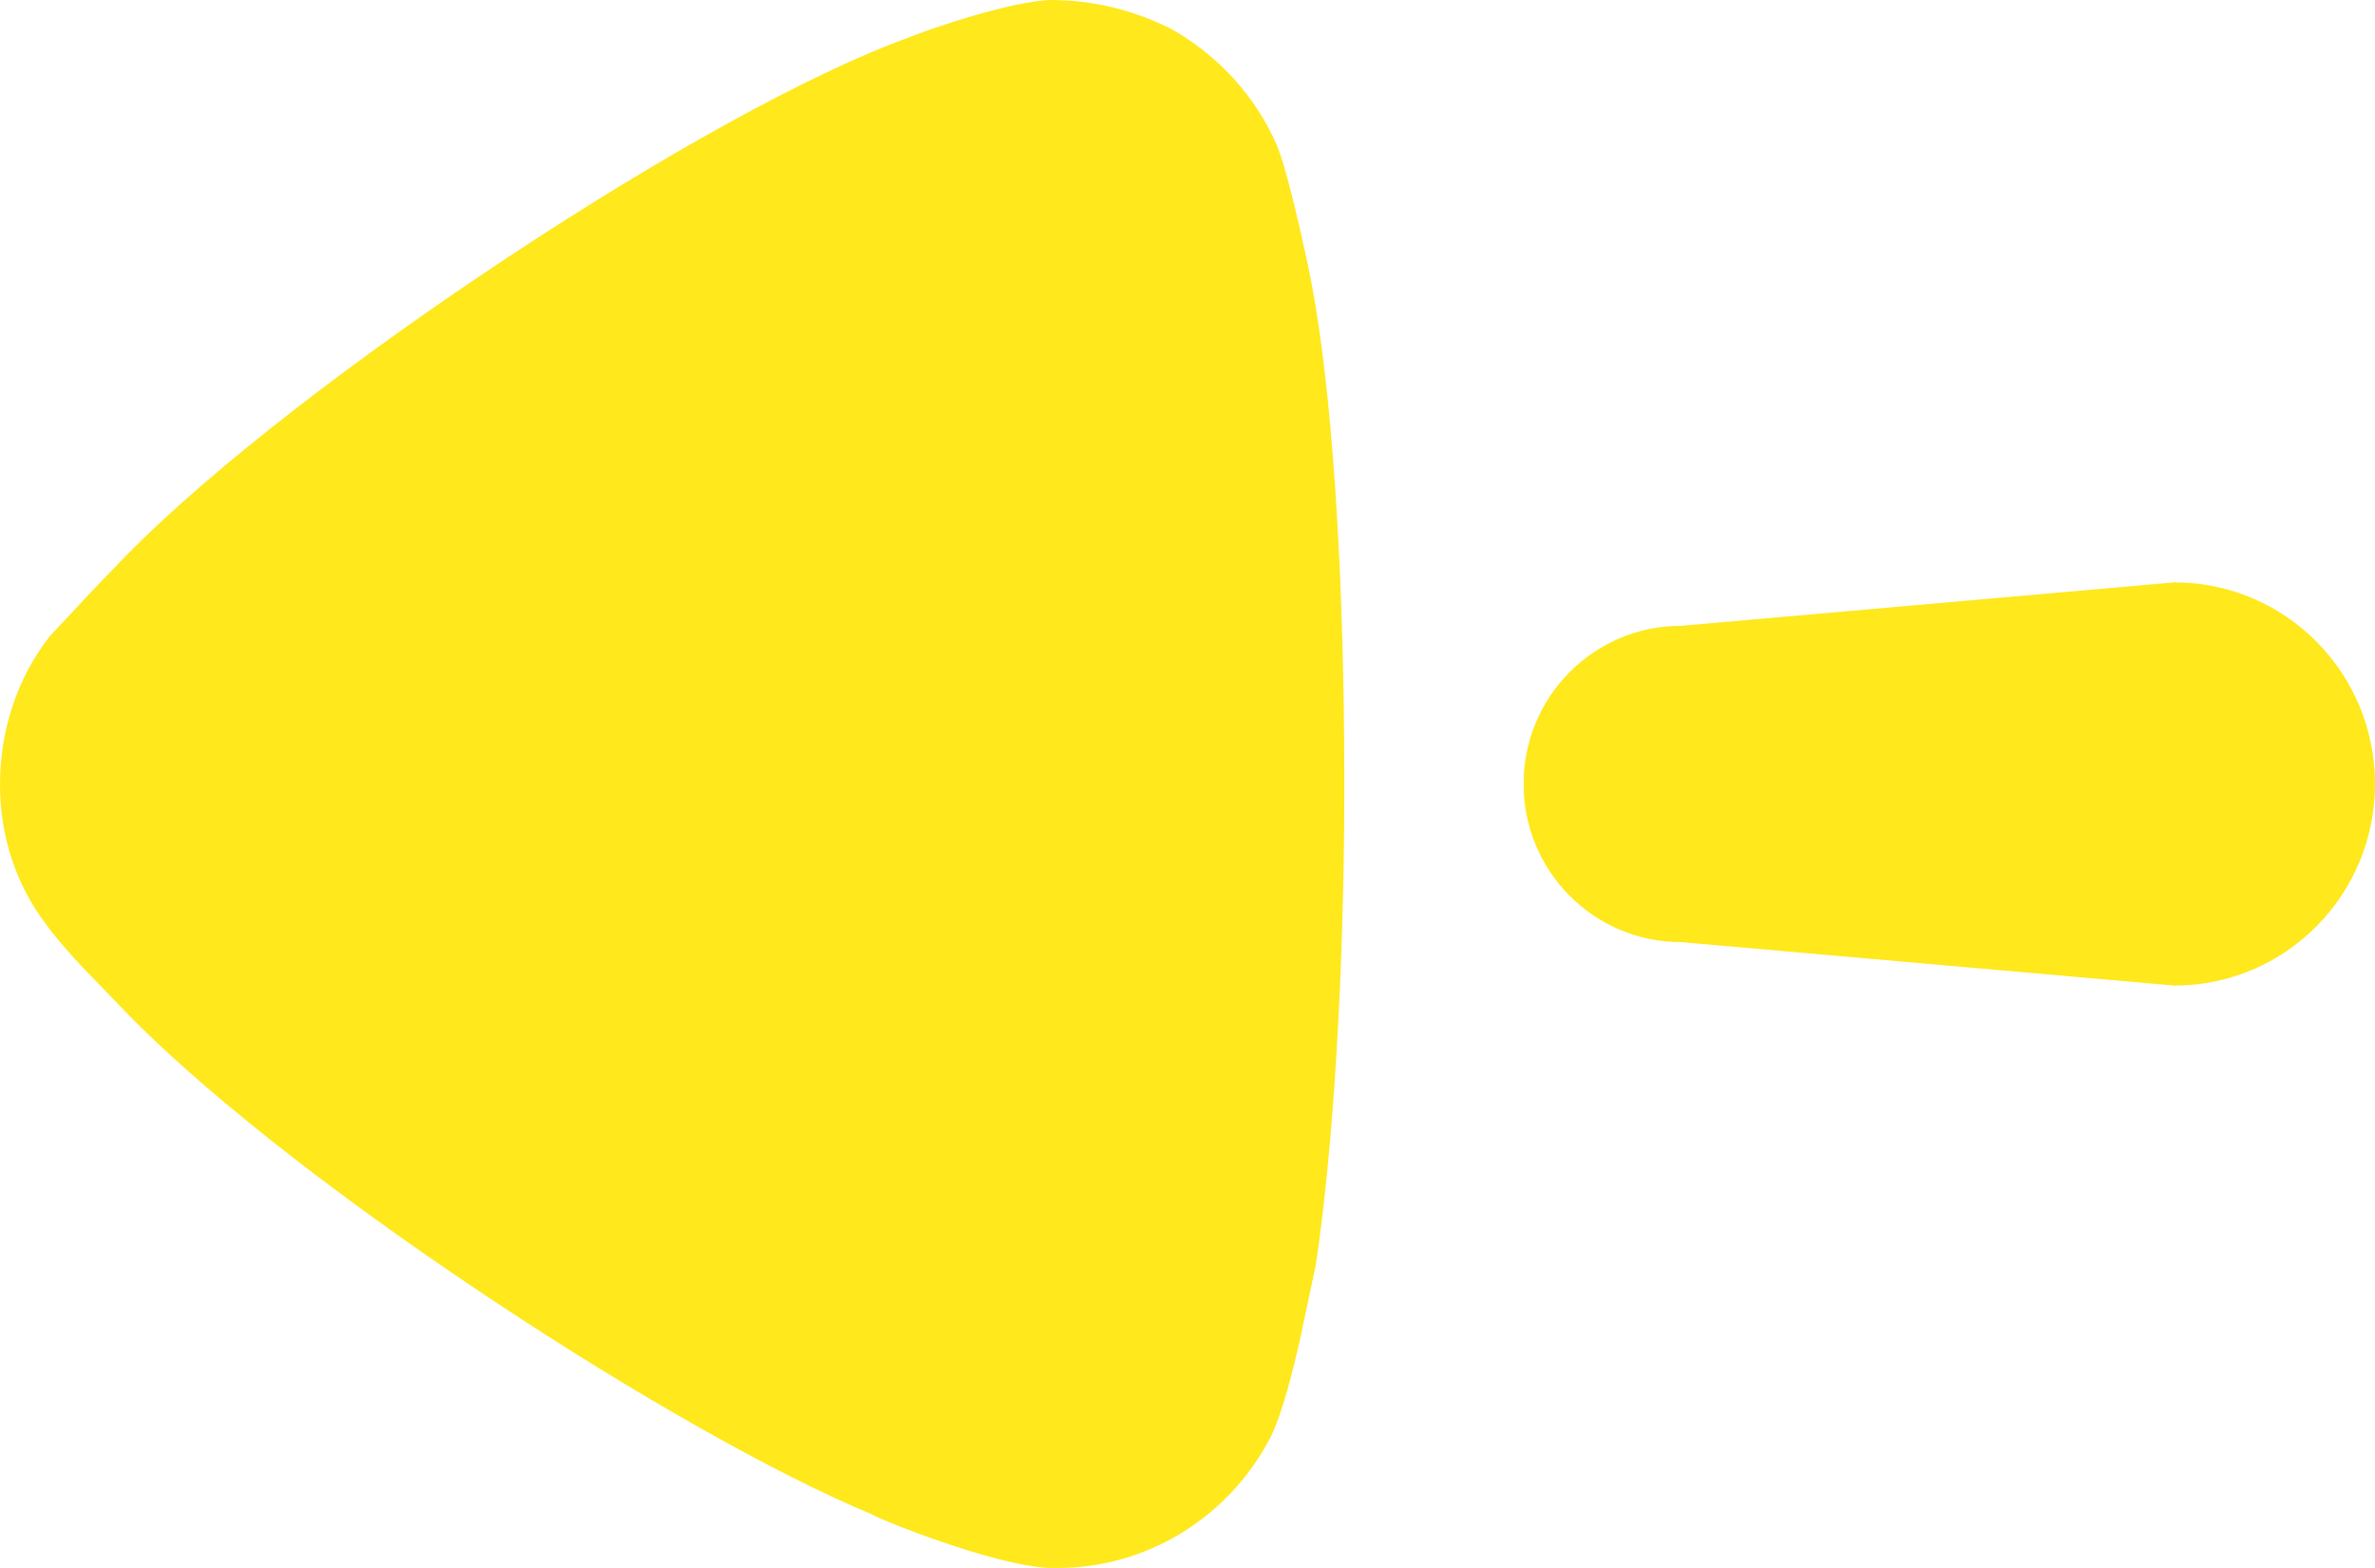 <svg width="53" height="35" viewBox="0 0 53 35" fill="none" xmlns="http://www.w3.org/2000/svg">
<path d="M29.995 16.448L30 17.481C30 21.773 29.746 25.686 29.363 28.237L29.027 29.823C28.84 30.664 28.595 31.62 28.339 32.108C27.402 33.895 25.57 35 23.609 35H23.439C22.16 34.958 19.475 33.85 19.475 33.811C15.155 32.02 6.819 26.613 2.969 22.758L1.85 21.6C1.557 21.287 1.228 20.915 1.024 20.626C0.341 19.733 0 18.628 0 17.523C0 16.289 0.383 15.142 1.108 14.204L2.257 12.978L2.514 12.716C6.008 8.973 15.129 2.853 19.9 0.98L20.621 0.707C21.487 0.4 22.702 0.034 23.439 0C24.375 0 25.27 0.215 26.124 0.639C27.189 1.234 28.039 2.172 28.509 3.277C28.809 4.042 29.279 6.339 29.279 6.381C29.71 8.697 29.96 12.352 29.995 16.448Z" fill="#FFE81B"/>
<path d="M53 17.5C53 19.985 50.996 22 48.524 22L37.511 21.03C35.572 21.03 34 19.45 34 17.5C34 15.547 35.572 13.97 37.511 13.97L48.524 13C50.996 13 53 15.015 53 17.5Z" fill="#FFE81B"/>
</svg>
